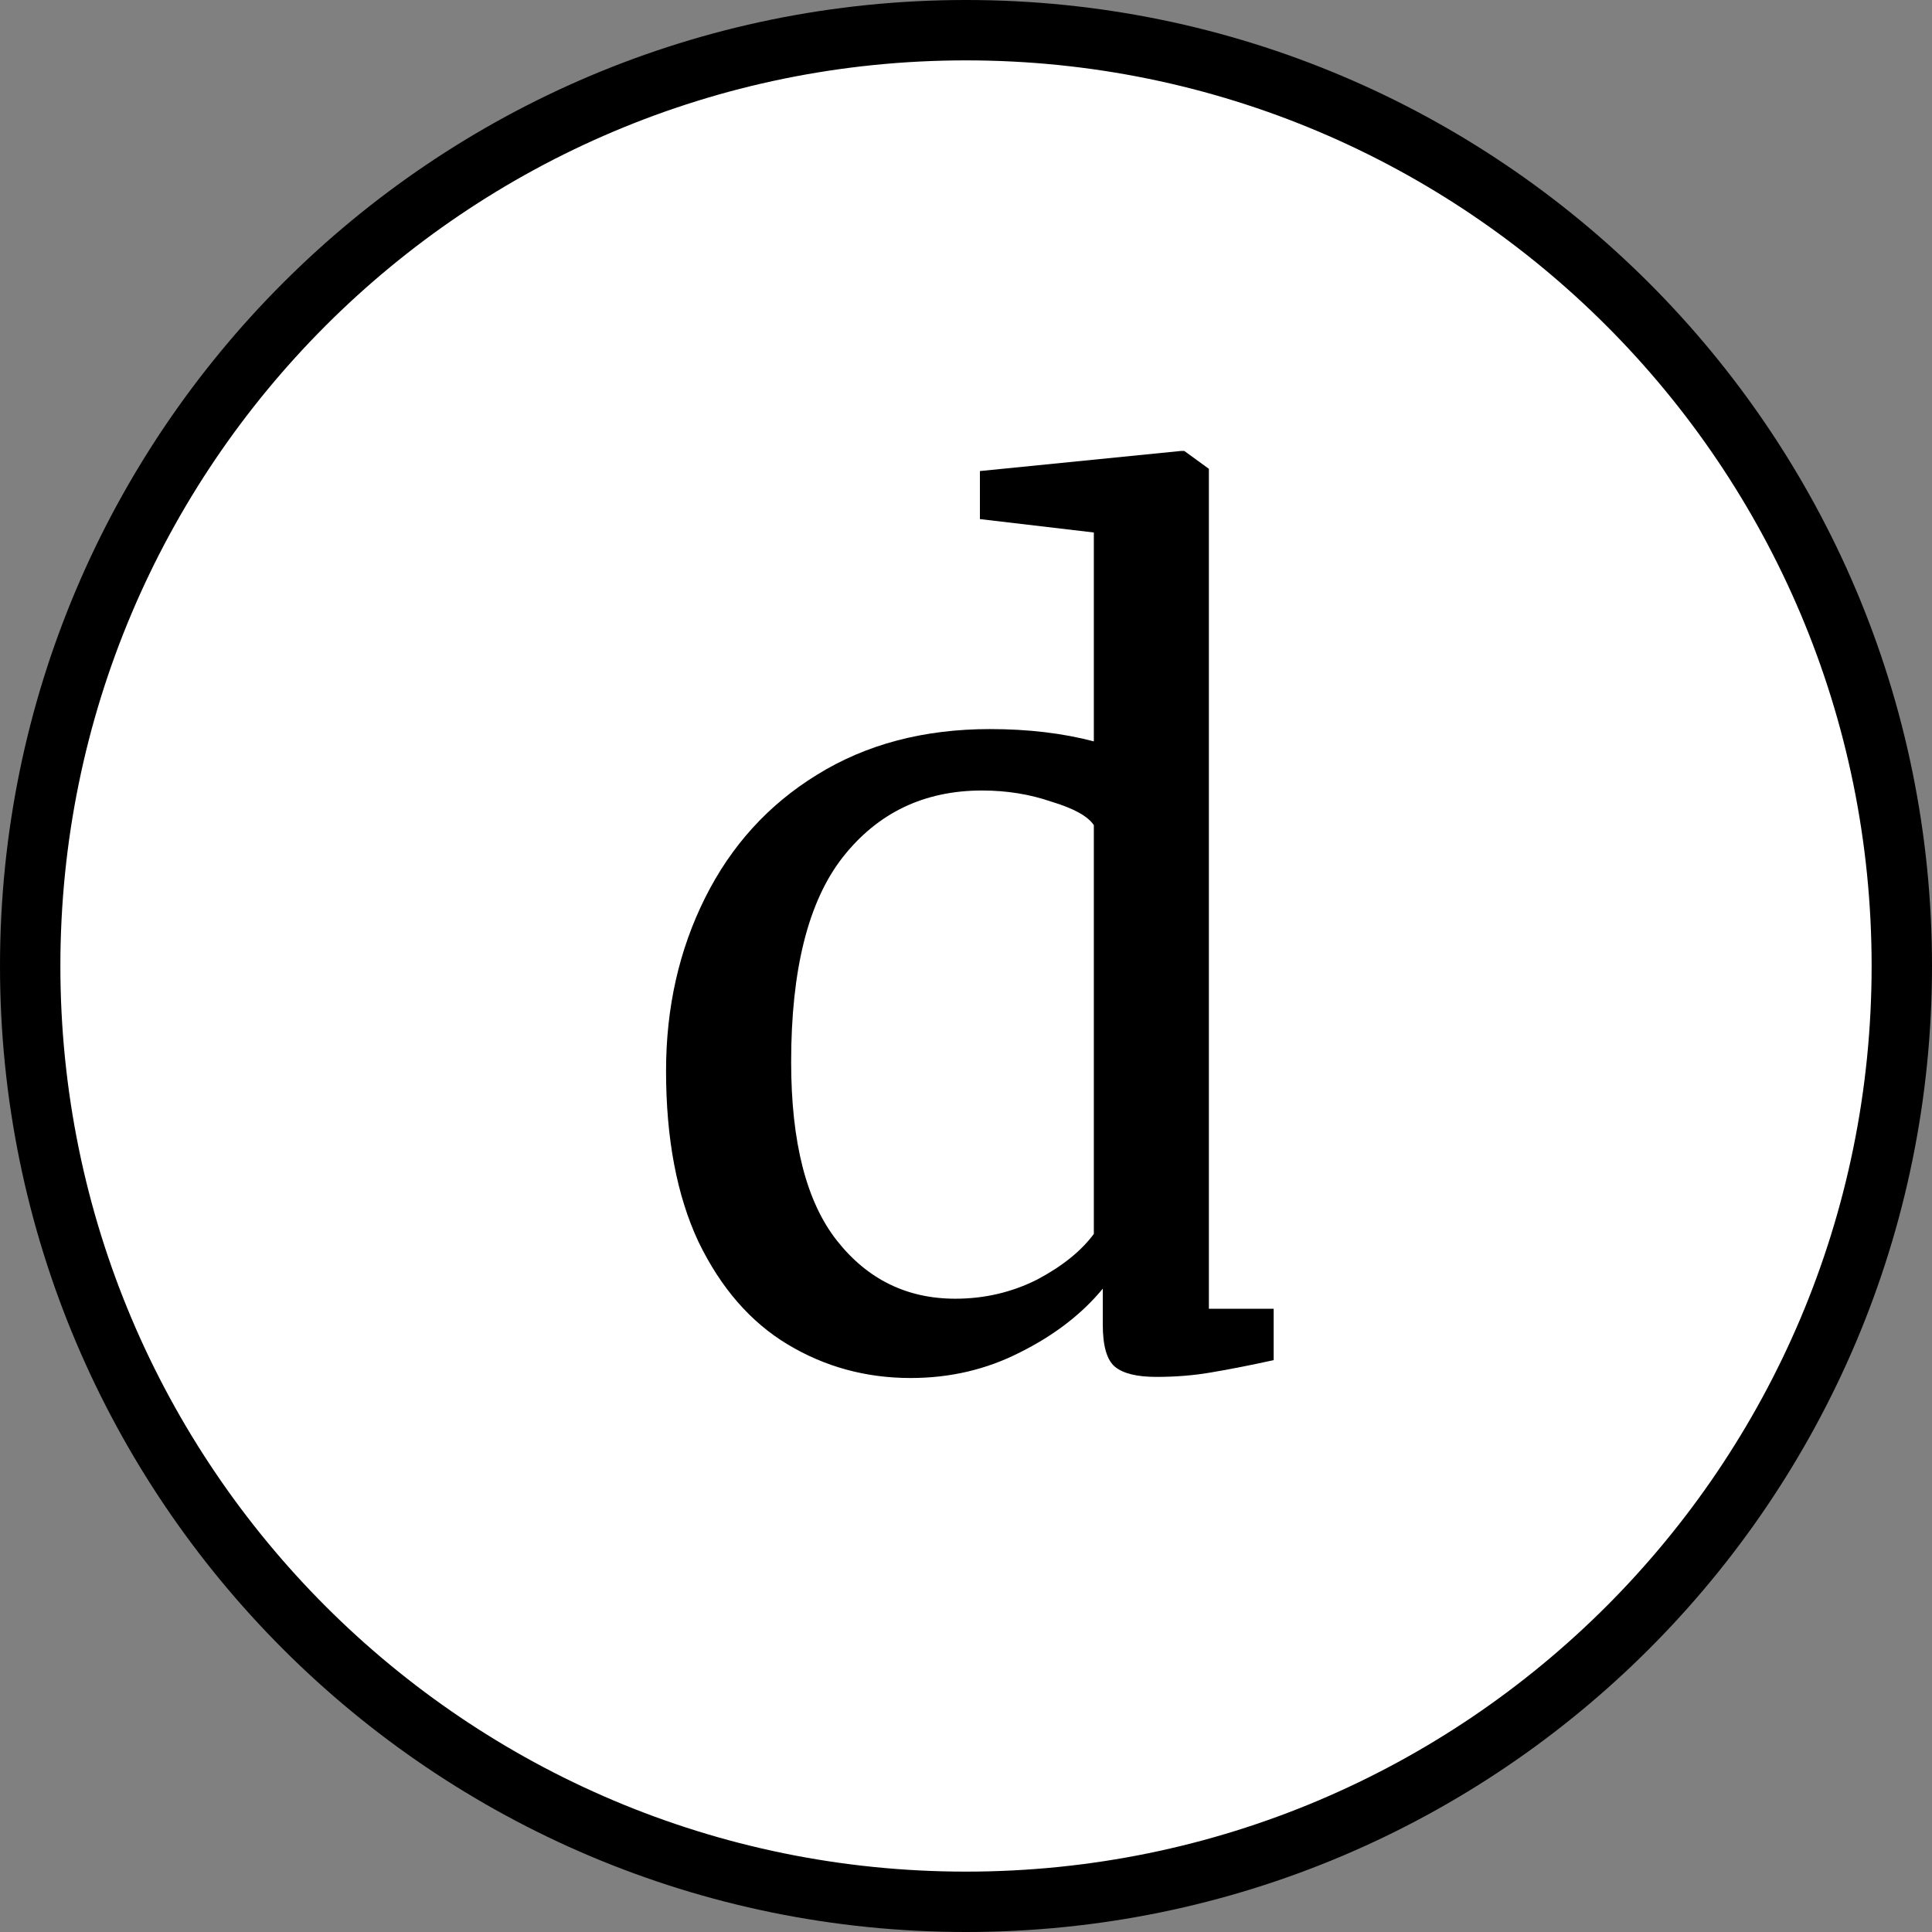 <svg width="256" height="256" viewBox="0 0 256 256" fill="none" xmlns="http://www.w3.org/2000/svg">
<rect x="0" y="0" width="256" height="256" fill="#808080" stroke="none"/>
<path d="M128 4C196.472 4 252 59.528 252 128C252 196.472 196.472 252 128 252C59.528 252 4 196.472 4 128C4 59.528 59.528 4 128 4Z" fill="white" stroke="black" stroke-width="8"/>
<path d="M120.667 182.594C114.747 182.594 109.32 181.114 104.387 178.154C99.454 175.194 95.507 170.656 92.547 164.538C89.686 158.421 88.255 150.873 88.255 141.894C88.255 133.508 89.982 125.861 93.435 118.954C96.888 112.048 101.822 106.621 108.235 102.674C114.747 98.629 122.394 96.606 131.175 96.606C136.207 96.606 140.795 97.149 144.939 98.234V70.558L129.843 68.782V62.418L156.483 59.754H156.927L160.183 62.122V173.418H168.767V180.226C165.61 180.917 162.847 181.46 160.479 181.854C158.21 182.249 155.792 182.446 153.227 182.446C150.662 182.446 148.836 182.002 147.751 181.114C146.666 180.226 146.123 178.352 146.123 175.49V170.754C143.36 174.109 139.71 176.921 135.171 179.19C130.731 181.46 125.896 182.594 120.667 182.594ZM126.587 172.086C130.435 172.086 134.036 171.248 137.391 169.57C140.746 167.794 143.262 165.772 144.939 163.502V109.334C144.15 108.15 142.275 107.114 139.315 106.226C136.454 105.24 133.395 104.746 130.139 104.746C122.443 104.746 116.276 107.706 111.639 113.626C107.1 119.448 104.831 128.476 104.831 140.71C104.831 151.366 106.854 159.26 110.899 164.39C114.944 169.521 120.174 172.086 126.587 172.086Z" fill="black"/>
</svg>
